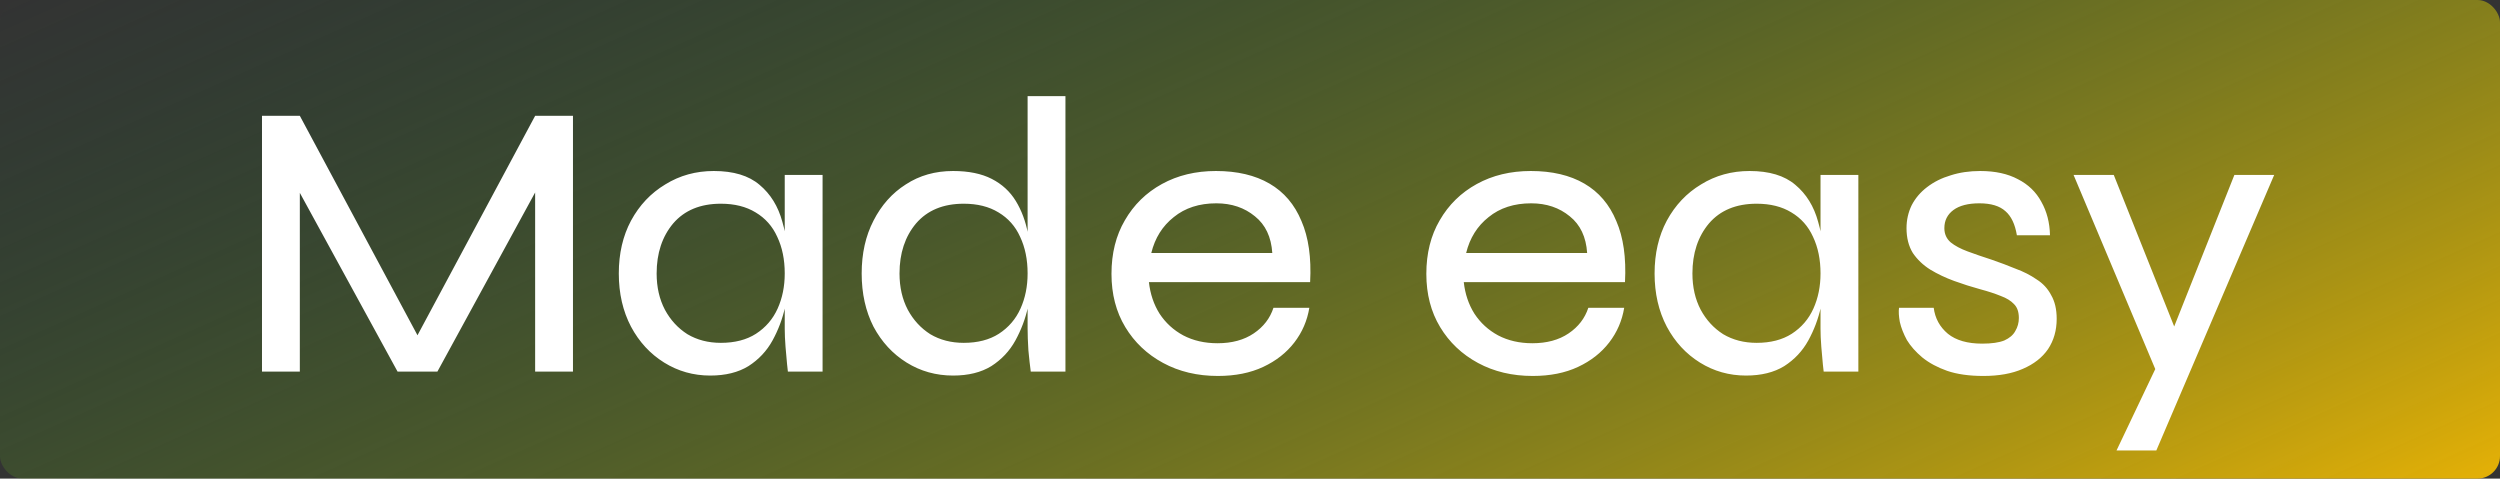 <svg width="444" height="85" viewBox="0 0 444 85" fill="none" xmlns="http://www.w3.org/2000/svg">
<rect x="0" y="0" width="444" height="85" fill="#333333" stroke="none"/>
<rect width="444" height="85" rx="4" fill="url(#paint0_linear_3059_33432)"/>
<path d="M75.58 62.22H72.71L95.04 20.57H101.76V66H95.04V31.14L96.51 31.49L77.68 66H70.61L51.78 31.56L53.25 31.21V66H46.53V20.57H53.25L75.58 62.22ZM126.139 66.7C123.152 66.7 120.422 65.93 117.949 64.39C115.475 62.85 113.515 60.727 112.069 58.02C110.622 55.267 109.899 52.117 109.899 48.57C109.899 45.023 110.622 41.897 112.069 39.19C113.562 36.437 115.592 34.29 118.159 32.75C120.725 31.163 123.595 30.37 126.769 30.37C130.269 30.37 132.975 31.187 134.889 32.82C136.849 34.453 138.202 36.647 138.949 39.4C139.742 42.153 140.139 45.21 140.139 48.57C140.139 50.437 139.905 52.42 139.439 54.52C138.972 56.62 138.225 58.603 137.199 60.47C136.172 62.337 134.749 63.853 132.929 65.02C131.109 66.14 128.845 66.7 126.139 66.7ZM128.029 60.89C130.502 60.89 132.579 60.353 134.259 59.28C135.985 58.16 137.269 56.667 138.109 54.8C138.949 52.933 139.369 50.857 139.369 48.57C139.369 46.097 138.925 43.927 138.039 42.06C137.199 40.193 135.915 38.747 134.189 37.72C132.509 36.693 130.455 36.18 128.029 36.18C124.389 36.18 121.565 37.347 119.559 39.68C117.599 42.013 116.619 44.977 116.619 48.57C116.619 50.997 117.109 53.143 118.089 55.01C119.069 56.83 120.399 58.277 122.079 59.35C123.805 60.377 125.789 60.89 128.029 60.89ZM139.369 31.07H146.089V66H139.929C139.929 66 139.882 65.58 139.789 64.74C139.695 63.853 139.602 62.803 139.509 61.59C139.415 60.377 139.369 59.303 139.369 58.37V31.07ZM169.273 66.7C166.24 66.7 163.487 65.93 161.013 64.39C158.54 62.85 156.58 60.727 155.133 58.02C153.733 55.267 153.033 52.117 153.033 48.57C153.033 45.023 153.733 41.897 155.133 39.19C156.533 36.437 158.447 34.29 160.873 32.75C163.3 31.163 166.1 30.37 169.273 30.37C172.027 30.37 174.313 30.837 176.133 31.77C177.953 32.703 179.377 34.01 180.403 35.69C181.43 37.37 182.153 39.307 182.573 41.5C183.04 43.693 183.273 46.05 183.273 48.57C183.273 50.437 183.04 52.42 182.573 54.52C182.107 56.62 181.36 58.603 180.333 60.47C179.307 62.337 177.883 63.853 176.063 65.02C174.243 66.14 171.98 66.7 169.273 66.7ZM171.163 60.89C173.637 60.89 175.713 60.353 177.393 59.28C179.12 58.16 180.403 56.667 181.243 54.8C182.083 52.933 182.503 50.857 182.503 48.57C182.503 46.097 182.06 43.927 181.173 42.06C180.333 40.193 179.05 38.747 177.323 37.72C175.643 36.693 173.59 36.18 171.163 36.18C167.523 36.18 164.7 37.347 162.693 39.68C160.733 42.013 159.753 44.977 159.753 48.57C159.753 50.997 160.243 53.143 161.223 55.01C162.203 56.83 163.533 58.277 165.213 59.35C166.94 60.377 168.923 60.89 171.163 60.89ZM182.503 17.07H189.223V66H183.063C182.923 64.973 182.783 63.713 182.643 62.22C182.55 60.727 182.503 59.443 182.503 58.37V17.07ZM226.169 54.66H232.539C232.165 56.947 231.279 59 229.879 60.82C228.479 62.64 226.635 64.087 224.349 65.16C222.062 66.233 219.379 66.77 216.299 66.77C212.659 66.77 209.415 66 206.569 64.46C203.722 62.92 201.482 60.797 199.849 58.09C198.215 55.383 197.399 52.233 197.399 48.64C197.399 45 198.192 41.827 199.779 39.12C201.365 36.367 203.559 34.22 206.359 32.68C209.159 31.14 212.355 30.37 215.949 30.37C219.729 30.37 222.902 31.117 225.469 32.61C228.035 34.103 229.925 36.32 231.139 39.26C232.399 42.153 232.912 45.77 232.679 50.11H204.049C204.282 52.21 204.912 54.077 205.939 55.71C207.012 57.343 208.412 58.627 210.139 59.56C211.912 60.493 213.942 60.96 216.229 60.96C218.795 60.96 220.942 60.377 222.669 59.21C224.395 58.043 225.562 56.527 226.169 54.66ZM216.019 36.11C212.985 36.11 210.465 36.927 208.459 38.56C206.452 40.147 205.122 42.27 204.469 44.93H225.959C225.772 42.083 224.745 39.913 222.879 38.42C221.012 36.88 218.725 36.11 216.019 36.11ZM282.087 54.66H288.457C288.083 56.947 287.197 59 285.797 60.82C284.397 62.64 282.553 64.087 280.267 65.16C277.98 66.233 275.297 66.77 272.217 66.77C268.577 66.77 265.333 66 262.487 64.46C259.64 62.92 257.4 60.797 255.767 58.09C254.133 55.383 253.317 52.233 253.317 48.64C253.317 45 254.11 41.827 255.697 39.12C257.283 36.367 259.477 34.22 262.277 32.68C265.077 31.14 268.273 30.37 271.867 30.37C275.647 30.37 278.82 31.117 281.387 32.61C283.953 34.103 285.843 36.32 287.057 39.26C288.317 42.153 288.83 45.77 288.597 50.11H259.967C260.2 52.21 260.83 54.077 261.857 55.71C262.93 57.343 264.33 58.627 266.057 59.56C267.83 60.493 269.86 60.96 272.147 60.96C274.713 60.96 276.86 60.377 278.587 59.21C280.313 58.043 281.48 56.527 282.087 54.66ZM271.937 36.11C268.903 36.11 266.383 36.927 264.377 38.56C262.37 40.147 261.04 42.27 260.387 44.93H281.877C281.69 42.083 280.663 39.913 278.797 38.42C276.93 36.88 274.643 36.11 271.937 36.11ZM310.094 66.7C307.107 66.7 304.377 65.93 301.904 64.39C299.43 62.85 297.47 60.727 296.024 58.02C294.577 55.267 293.854 52.117 293.854 48.57C293.854 45.023 294.577 41.897 296.024 39.19C297.517 36.437 299.547 34.29 302.114 32.75C304.68 31.163 307.55 30.37 310.724 30.37C314.224 30.37 316.93 31.187 318.844 32.82C320.804 34.453 322.157 36.647 322.904 39.4C323.697 42.153 324.094 45.21 324.094 48.57C324.094 50.437 323.86 52.42 323.394 54.52C322.927 56.62 322.18 58.603 321.154 60.47C320.127 62.337 318.704 63.853 316.884 65.02C315.064 66.14 312.8 66.7 310.094 66.7ZM311.984 60.89C314.457 60.89 316.534 60.353 318.214 59.28C319.94 58.16 321.224 56.667 322.064 54.8C322.904 52.933 323.324 50.857 323.324 48.57C323.324 46.097 322.88 43.927 321.994 42.06C321.154 40.193 319.87 38.747 318.144 37.72C316.464 36.693 314.41 36.18 311.984 36.18C308.344 36.18 305.52 37.347 303.514 39.68C301.554 42.013 300.574 44.977 300.574 48.57C300.574 50.997 301.064 53.143 302.044 55.01C303.024 56.83 304.354 58.277 306.034 59.35C307.76 60.377 309.744 60.89 311.984 60.89ZM323.324 31.07H330.044V66H323.884C323.884 66 323.837 65.58 323.744 64.74C323.65 63.853 323.557 62.803 323.464 61.59C323.37 60.377 323.324 59.303 323.324 58.37V31.07ZM337.268 54.66H343.428C343.662 56.527 344.502 58.067 345.948 59.28C347.395 60.447 349.425 61.03 352.038 61.03C353.718 61.03 355.025 60.843 355.958 60.47C356.892 60.05 357.545 59.49 357.918 58.79C358.338 58.09 358.548 57.32 358.548 56.48C358.548 55.407 358.268 54.59 357.708 54.03C357.148 53.423 356.355 52.933 355.328 52.56C354.302 52.14 353.088 51.743 351.688 51.37C350.148 50.95 348.608 50.46 347.068 49.9C345.528 49.34 344.105 48.663 342.798 47.87C341.538 47.077 340.512 46.097 339.718 44.93C338.972 43.717 338.598 42.247 338.598 40.52C338.598 39.073 338.902 37.72 339.508 36.46C340.162 35.2 341.072 34.127 342.238 33.24C343.452 32.307 344.852 31.607 346.438 31.14C348.025 30.627 349.775 30.37 351.688 30.37C354.348 30.37 356.588 30.86 358.408 31.84C360.228 32.773 361.605 34.103 362.538 35.83C363.518 37.557 364.032 39.54 364.078 41.78H358.198C357.872 39.82 357.195 38.397 356.168 37.51C355.142 36.577 353.602 36.11 351.548 36.11C349.542 36.11 348.002 36.507 346.928 37.3C345.855 38.093 345.318 39.167 345.318 40.52C345.318 41.547 345.692 42.387 346.438 43.04C347.185 43.647 348.188 44.183 349.448 44.65C350.708 45.117 352.132 45.607 353.718 46.12C355.212 46.633 356.635 47.17 357.988 47.73C359.388 48.243 360.625 48.873 361.698 49.62C362.818 50.32 363.682 51.253 364.288 52.42C364.942 53.54 365.268 54.94 365.268 56.62C365.268 58.673 364.755 60.47 363.728 62.01C362.702 63.503 361.208 64.67 359.248 65.51C357.335 66.35 355.002 66.77 352.248 66.77C349.728 66.77 347.582 66.467 345.808 65.86C344.082 65.253 342.612 64.46 341.398 63.48C340.232 62.5 339.322 61.473 338.668 60.4C338.062 59.28 337.642 58.207 337.408 57.18C337.222 56.153 337.175 55.313 337.268 54.66ZM368.266 31.07H375.406L388.776 64.6L382.966 66L368.266 31.07ZM403.896 31.07L382.966 80H375.896L384.926 61.03L396.826 31.07H403.896Z" fill="white"/>
<defs>
<linearGradient id="paint0_linear_3059_33432" x1="-75.564" y1="33.5" x2="38.13" y2="286.295" gradientUnits="userSpaceOnUse">
<stop stop-color="#147A32" stop-opacity="0"/>
<stop offset="1" stop-color="#FFBD00"/>
</linearGradient>
</defs>
</svg>

